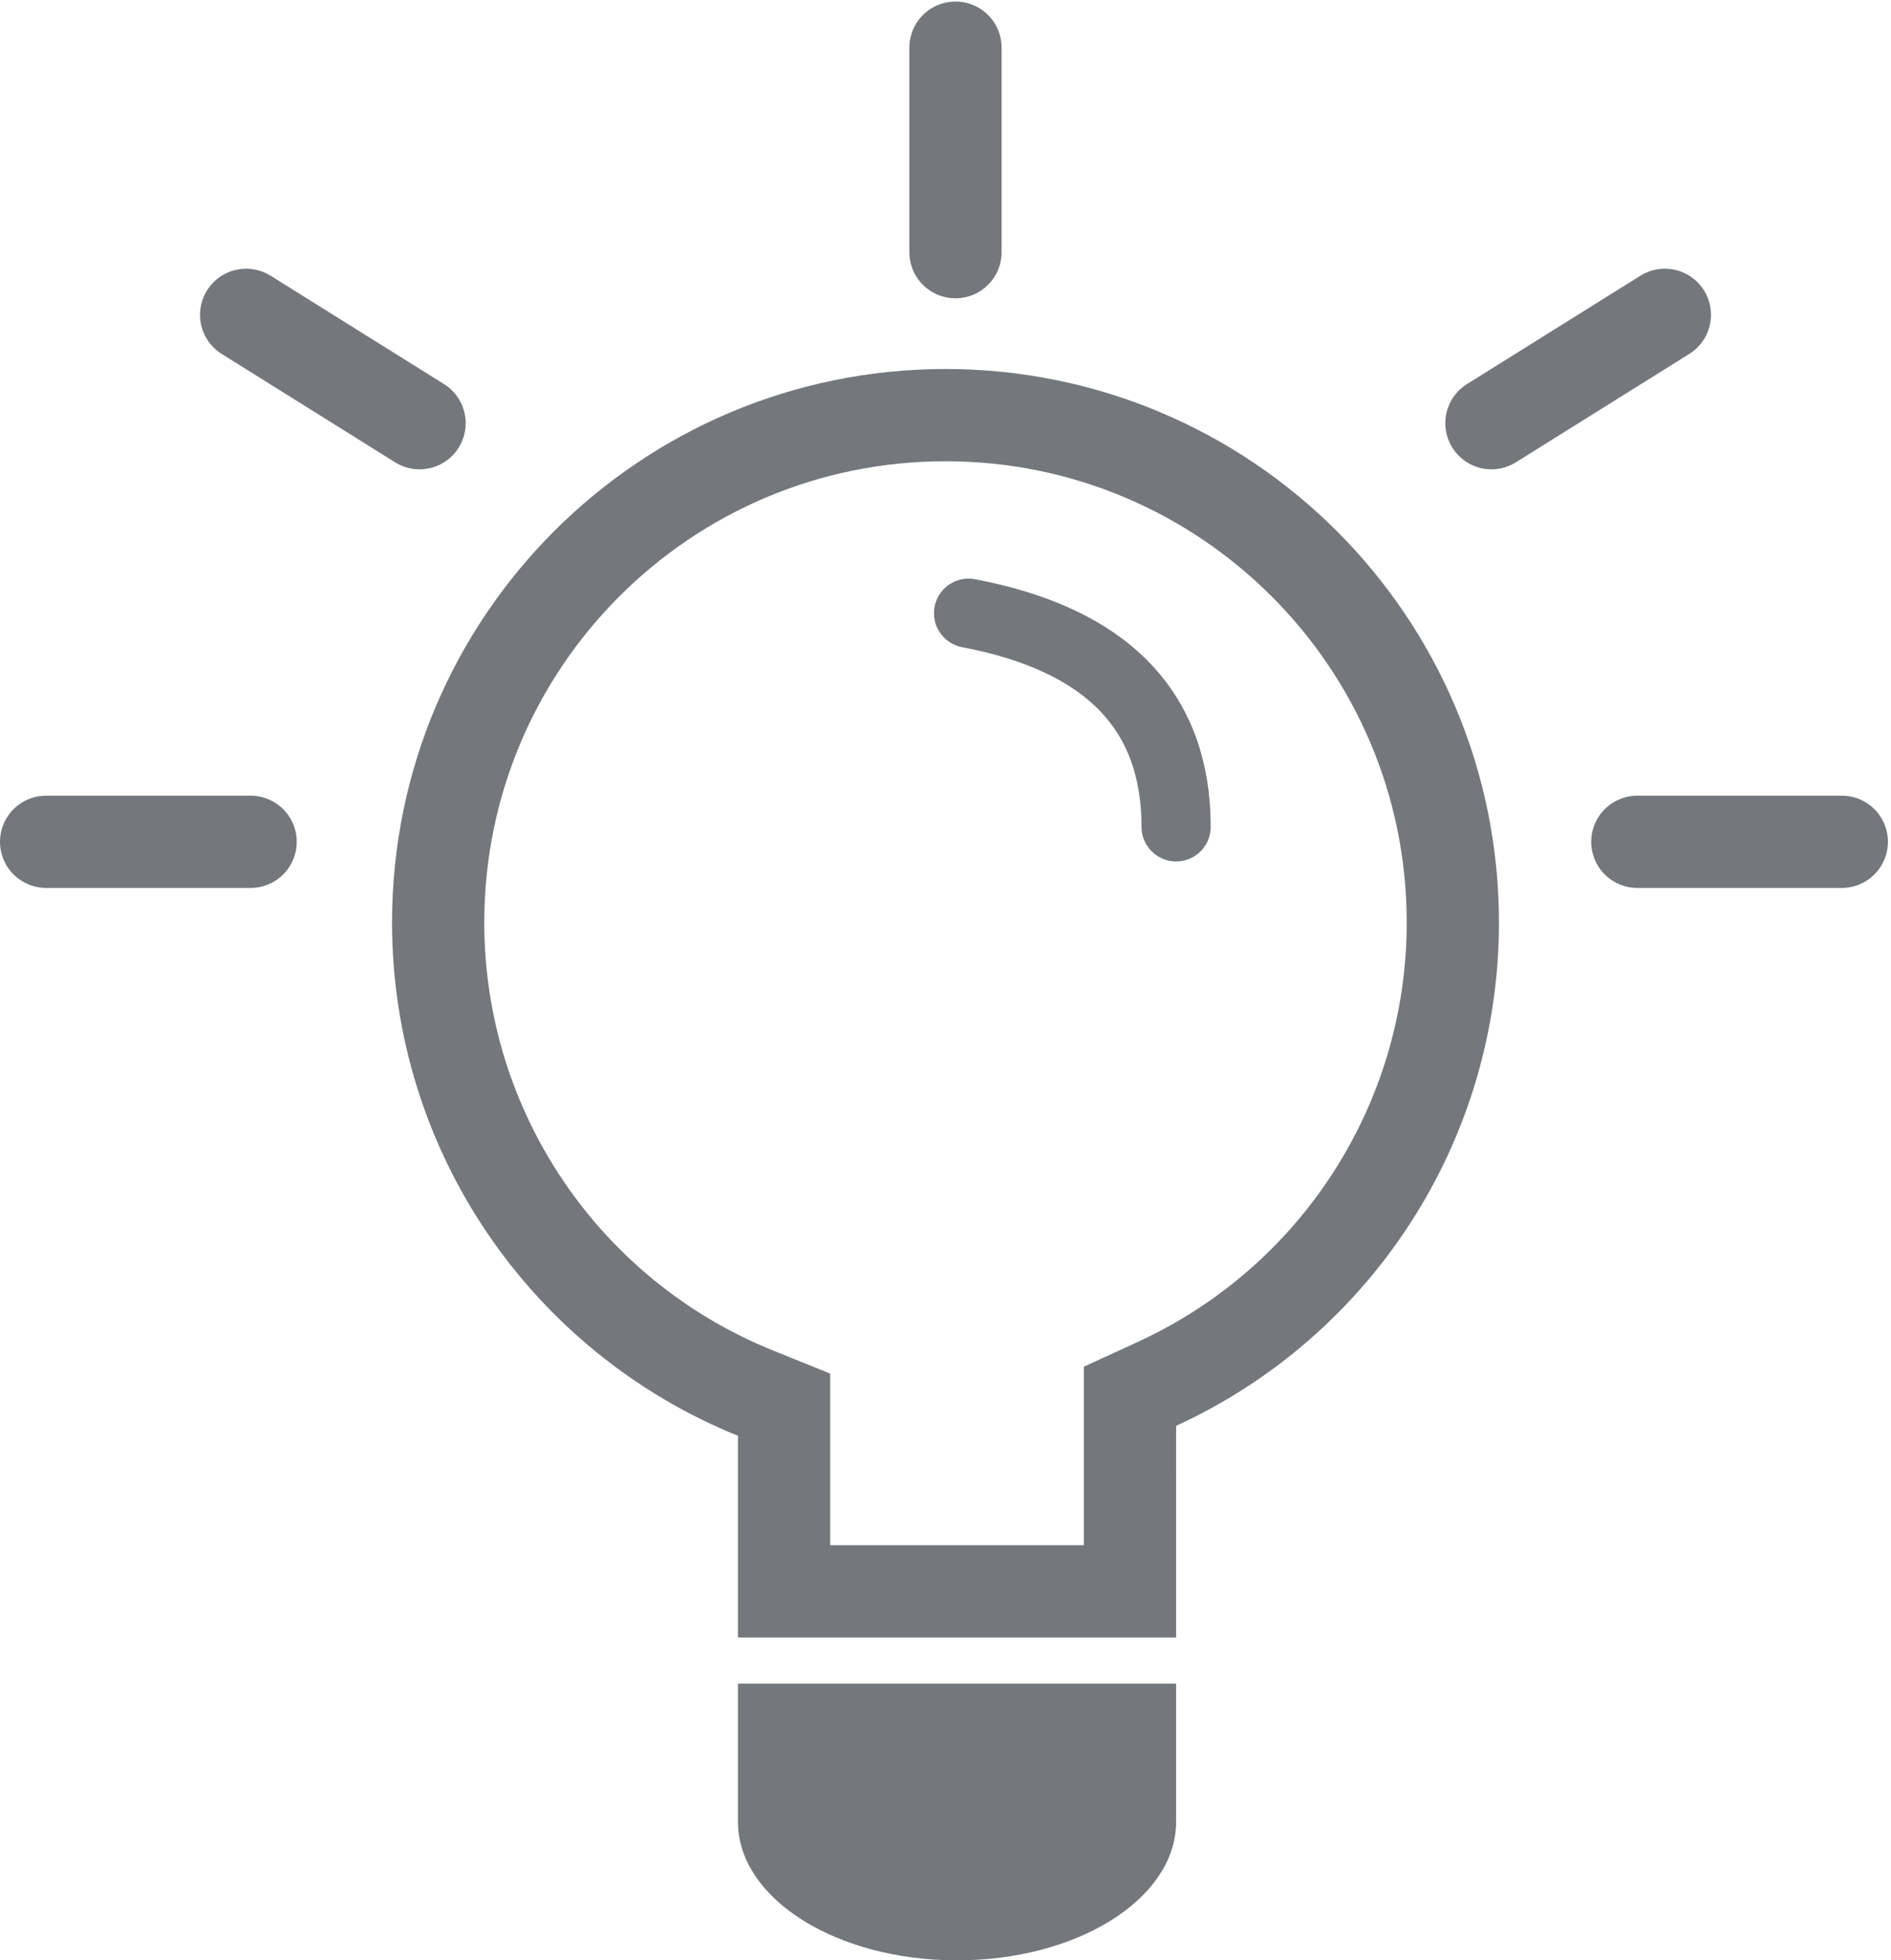 <?xml version="1.0" encoding="UTF-8"?>
<svg width="82px" height="85px" viewBox="0 0 82 85" version="1.1" xmlns="http://www.w3.org/2000/svg" xmlns:xlink="http://www.w3.org/1999/xlink">
    <!-- Generator: Sketch 61 (89581) - https://sketch.com -->
    <title>Group 16</title>
    <desc>Created with Sketch.</desc>
    <g id="More-commerce" stroke="none" stroke-width="1" fill="none" fill-rule="evenodd">
        <g id="Menu" transform="translate(-77, -536)" stroke="#74787C">
            <g id="Group-16" transform="translate(79, 538)">
                <path d="M39,16 C26.85,16 17,25.85 17,38 C17,47.044 22.508,55.065 30.75,58.402 L32,58.907 L32,67 L47,67 C47,67 47,67 47,67 L47.001,58.541 L48.166,58.006 C55.923,54.446 61,46.685 61,38 C61,25.85 51.15,16 39,16 Z" id="Combined-Shape" stroke-width="4"></path>
                <path d="M40,24.588 C46,25.726 49,28.814 49,33.852" id="Path-35" stroke-width="3" stroke-linecap="round"></path>
                <path d="M30.5,71.5 L30.5,77 C30.5,79.977 34.495,82.5 39.5,82.5 C44.505,82.5 48.5,79.977 48.5,77 L48.5,71.5 L30.5,71.5 Z" id="Combined-Shape" fill="#74787C"></path>
                <line x1="8" y1="14" x2="16.867" y2="14" id="Path-37" stroke-width="4" stroke-linecap="round" transform="translate(12.433, 14) rotate(32) translate(-12.433, -14) "></line>
                <line x1="62" y1="14" x2="70.867" y2="14" id="Path-37" stroke-width="4" stroke-linecap="round" transform="translate(66.433, 14) rotate(-32) translate(-66.433, -14) "></line>
                <line x1="0" y1="34.5" x2="8.867" y2="34.5" id="Path-37" stroke-width="4" stroke-linecap="round"></line>
                <line x1="35" y1="4.5" x2="43.867" y2="4.5" id="Path-37" stroke-width="4" stroke-linecap="round" transform="translate(39.433, 4.5) rotate(90) translate(-39.433, -4.5) "></line>
                <line x1="69" y1="34.5" x2="77.867" y2="34.5" id="Path-37" stroke-width="4" stroke-linecap="round"></line>
            </g>
        </g>
    </g>
</svg>